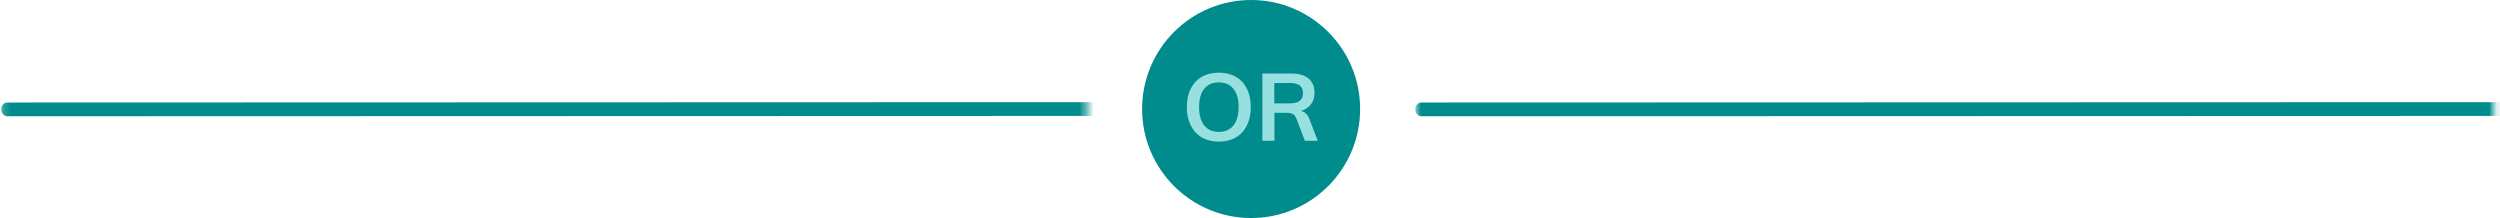 <svg width="344" height="30" viewBox="0 0 344 30" fill="none" xmlns="http://www.w3.org/2000/svg">
<mask id="mask0_6091_26046" style="mask-type:luminance" maskUnits="userSpaceOnUse" x="0" y="10" width="150" height="10">
<rect x="149.578" y="10" width="10" height="149.423" transform="rotate(90 149.578 10)" fill="white"/>
</mask>
<g mask="url(#mask0_6091_26046)">
<path d="M333.956 14.947C333.956 15.433 333.618 15.834 333.184 15.888L333.082 15.895L1.03 16C0.547 16 0.156 15.576 0.156 15.053C0.156 14.567 0.493 14.166 0.927 14.112L1.029 14.105L333.081 14C333.564 14 333.955 14.424 333.956 14.947Z" fill="#008C8C"/>
</g>
<mask id="mask1_6091_26046" style="mask-type:luminance" maskUnits="userSpaceOnUse" x="194" y="10" width="150" height="10">
<rect x="343.155" y="10" width="10" height="148.424" transform="rotate(90 343.155 10)" fill="white"/>
</mask>
<g mask="url(#mask1_6091_26046)">
<path d="M526.299 14.947C526.299 15.433 525.964 15.834 525.532 15.888L525.431 15.895L195.6 16C195.121 16 194.732 15.576 194.732 15.053C194.732 14.567 195.067 14.166 195.498 14.112L195.6 14.105L525.43 14C525.91 14 526.298 14.424 526.299 14.947Z" fill="#008C8C"/>
</g>
<circle cx="172.154" cy="15" r="15" fill="#008C8C"/>
<path fill-rule="evenodd" clip-rule="evenodd" d="M170.054 18.912C169.395 19.297 168.615 19.49 167.714 19.49C166.821 19.49 166.043 19.297 165.38 18.912C164.717 18.526 164.206 17.976 163.846 17.261C163.487 16.546 163.307 15.703 163.307 14.732C163.307 13.77 163.484 12.931 163.84 12.216C164.195 11.502 164.704 10.953 165.367 10.572C166.03 10.191 166.812 10 167.714 10C168.615 10 169.397 10.191 170.06 10.572C170.723 10.953 171.23 11.502 171.581 12.216C171.932 12.931 172.108 13.77 172.108 14.732C172.108 15.703 171.93 16.546 171.575 17.261C171.219 17.976 170.712 18.526 170.054 18.912ZM165.711 17.267C166.188 17.856 166.855 18.151 167.713 18.151C168.571 18.151 169.239 17.856 169.715 17.267C170.192 16.678 170.43 15.833 170.43 14.732C170.43 13.64 170.192 12.802 169.715 12.216C169.239 11.632 168.571 11.339 167.713 11.339C166.855 11.339 166.188 11.629 165.711 12.21C165.235 12.791 164.996 13.631 164.996 14.732C164.996 15.833 165.235 16.678 165.711 17.267ZM175.365 19.373V15.525H177.042C177.389 15.525 177.671 15.581 177.887 15.694C178.104 15.807 178.264 16.006 178.368 16.292L179.551 19.373H181.319L180.188 16.409C179.946 15.759 179.551 15.378 179.005 15.265C179.603 15.083 180.065 14.777 180.39 14.348C180.715 13.919 180.877 13.397 180.877 12.782C180.877 11.924 180.604 11.265 180.058 10.806C179.512 10.347 178.715 10.117 177.666 10.117H173.701V19.373H175.365ZM175.34 14.225H177.433C178.066 14.225 178.534 14.108 178.837 13.874C179.14 13.64 179.292 13.285 179.292 12.808C179.292 12.34 179.142 11.991 178.843 11.761C178.544 11.532 178.074 11.417 177.433 11.417H175.34V14.225Z" fill="#98DFDF"/>
</svg>
